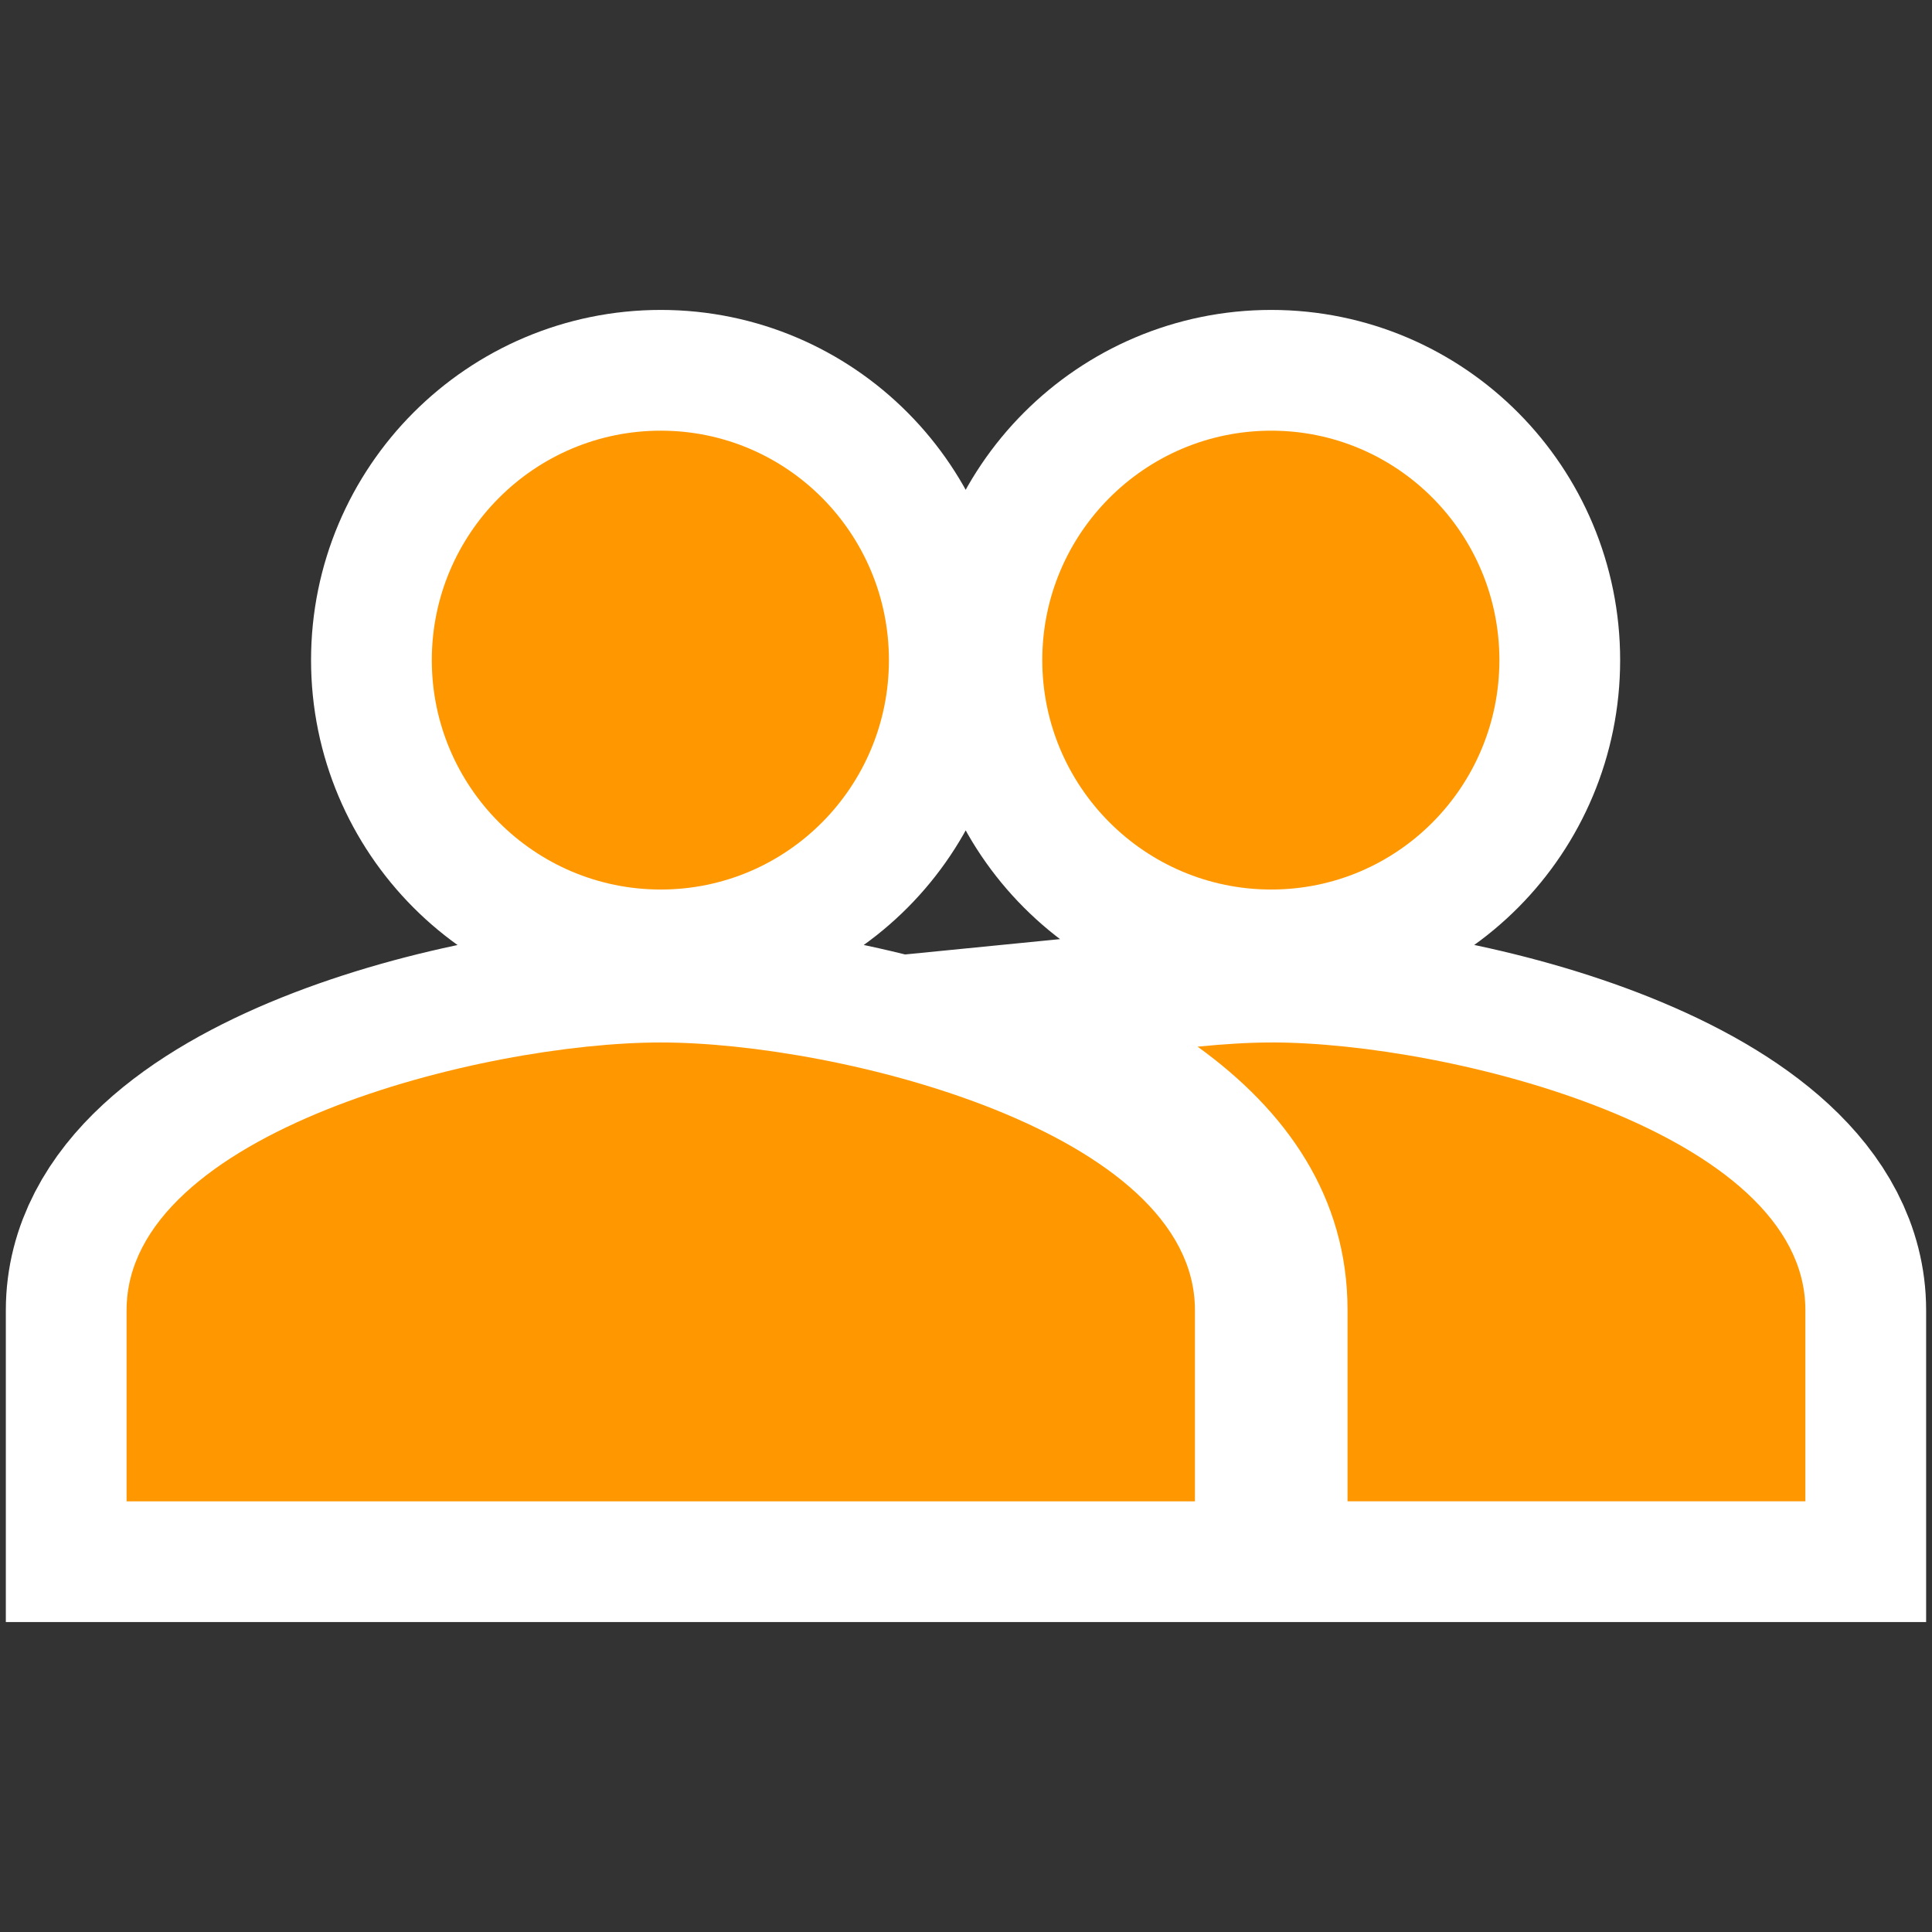 <?xml version="1.0" encoding="UTF-8" standalone="no"?>
<svg
   xmlns:dc="http://purl.org/dc/elements/1.1/"
   xmlns:cc="http://creativecommons.org/ns#"
   xmlns:rdf="http://www.w3.org/1999/02/22-rdf-syntax-ns#"
   xmlns:svg="http://www.w3.org/2000/svg"
   xmlns="http://www.w3.org/2000/svg"
   xmlns:sodipodi="http://sodipodi.sourceforge.net/DTD/sodipodi-0.dtd"
   xmlns:inkscape="http://www.inkscape.org/namespaces/inkscape"
   width="48"
   height="48"
   viewBox="0 0 48 48"
   version="1.1"
   id="svg6"
   sodipodi:docname="group.svg"
   inkscape:version="0.92.5 (2060ec1f9f, 2020-04-08)">
  <rect x="0" y="0" width="48" height="48" fill="#333333" stroke="none"/>
  <defs
     id="defs10" />
  <sodipodi:namedview
     pagecolor="#ffffff"
     bordercolor="#666666"
     borderopacity="1"
     objecttolerance="10"
     gridtolerance="10"
     guidetolerance="10"
     inkscape:pageopacity="0"
     inkscape:pageshadow="2"
     inkscape:window-width="1680"
     inkscape:window-height="993"
     id="namedview8"
     showgrid="false"
     inkscape:zoom="4.9166667"
     inkscape:cx="26.644068"
     inkscape:cy="24.61017"
     inkscape:window-x="1680"
     inkscape:window-y="0"
     inkscape:window-maximized="1"
     inkscape:current-layer="layer2" />
  <path
     d="m 1.25,1.2 h 45.5 V 46.8 H 1.25 Z"
     id="path2"
     inkscape:connector-curvature="0"
     style="fill:none;stroke-width:1" />
  <g
     inkscape:groupmode="layer"
     id="layer2"
     inkscape:label="b"
     style="display:inline">
    <path
       inkscape:connector-curvature="0"
       d="m 31.583,22.1 c 3.138,0 5.669,-2.555 5.669,-5.7 0,-3.144 -2.531,-5.7 -5.669,-5.7 -3.138,0 -5.688,2.555 -5.688,5.7 0,3.144 2.55,5.7 5.688,5.7 z m -15.167,0 c 3.138,0 5.669,-2.555 5.669,-5.7 0,-3.144 -2.531,-5.7 -5.669,-5.7 -3.138,0 -5.688,2.555 -5.688,5.7 0,3.144 2.55,5.7 5.688,5.7 z m 0,3.8 c -4.427,0 -13.271,2.223 -13.271,6.65 V 37.3 H 29.688 v -4.75 c 0,-4.427 -8.844,-6.65 -13.271,-6.65 z m 15.167,0 c -0.55,0 -1.166,0.038 -1.829,0.104 2.199,1.587 3.725,3.724 3.725,6.545 v 4.75 h 11.375 v -4.75 c 0,-4.427 -8.844,-6.65 -13.271,-6.65 z"
       id="path4-3"
       style="fill:none;fill-opacity:1;stroke:#ffffff;stroke-width:6;stroke-miterlimit:4;stroke-dasharray:none;stroke-opacity:1" />
  </g>
  <g
     inkscape:groupmode="layer"
     id="layer1"
     inkscape:label="a"
     style="display:inline">
    <path
       inkscape:connector-curvature="0"
       d="m 31.583,22.1 c 3.138,0 5.669,-2.555 5.669,-5.7 0,-3.144 -2.531,-5.7 -5.669,-5.7 -3.138,0 -5.688,2.555 -5.688,5.7 0,3.144 2.55,5.7 5.688,5.7 z m -15.167,0 c 3.138,0 5.669,-2.555 5.669,-5.7 0,-3.144 -2.531,-5.7 -5.669,-5.7 -3.138,0 -5.688,2.555 -5.688,5.7 0,3.144 2.55,5.7 5.688,5.7 z m 0,3.8 c -4.427,0 -13.271,2.223 -13.271,6.65 V 37.3 H 29.688 v -4.75 c 0,-4.427 -8.844,-6.65 -13.271,-6.65 z m 15.167,0 c -0.55,0 -1.166,0.038 -1.829,0.104 2.199,1.587 3.725,3.724 3.725,6.545 v 4.75 h 11.375 v -4.75 c 0,-4.427 -8.844,-6.65 -13.271,-6.65 z"
       id="path4"
       style="fill:#ff9800;fill-opacity:1;stroke-width:1" />
  </g>
</svg>
